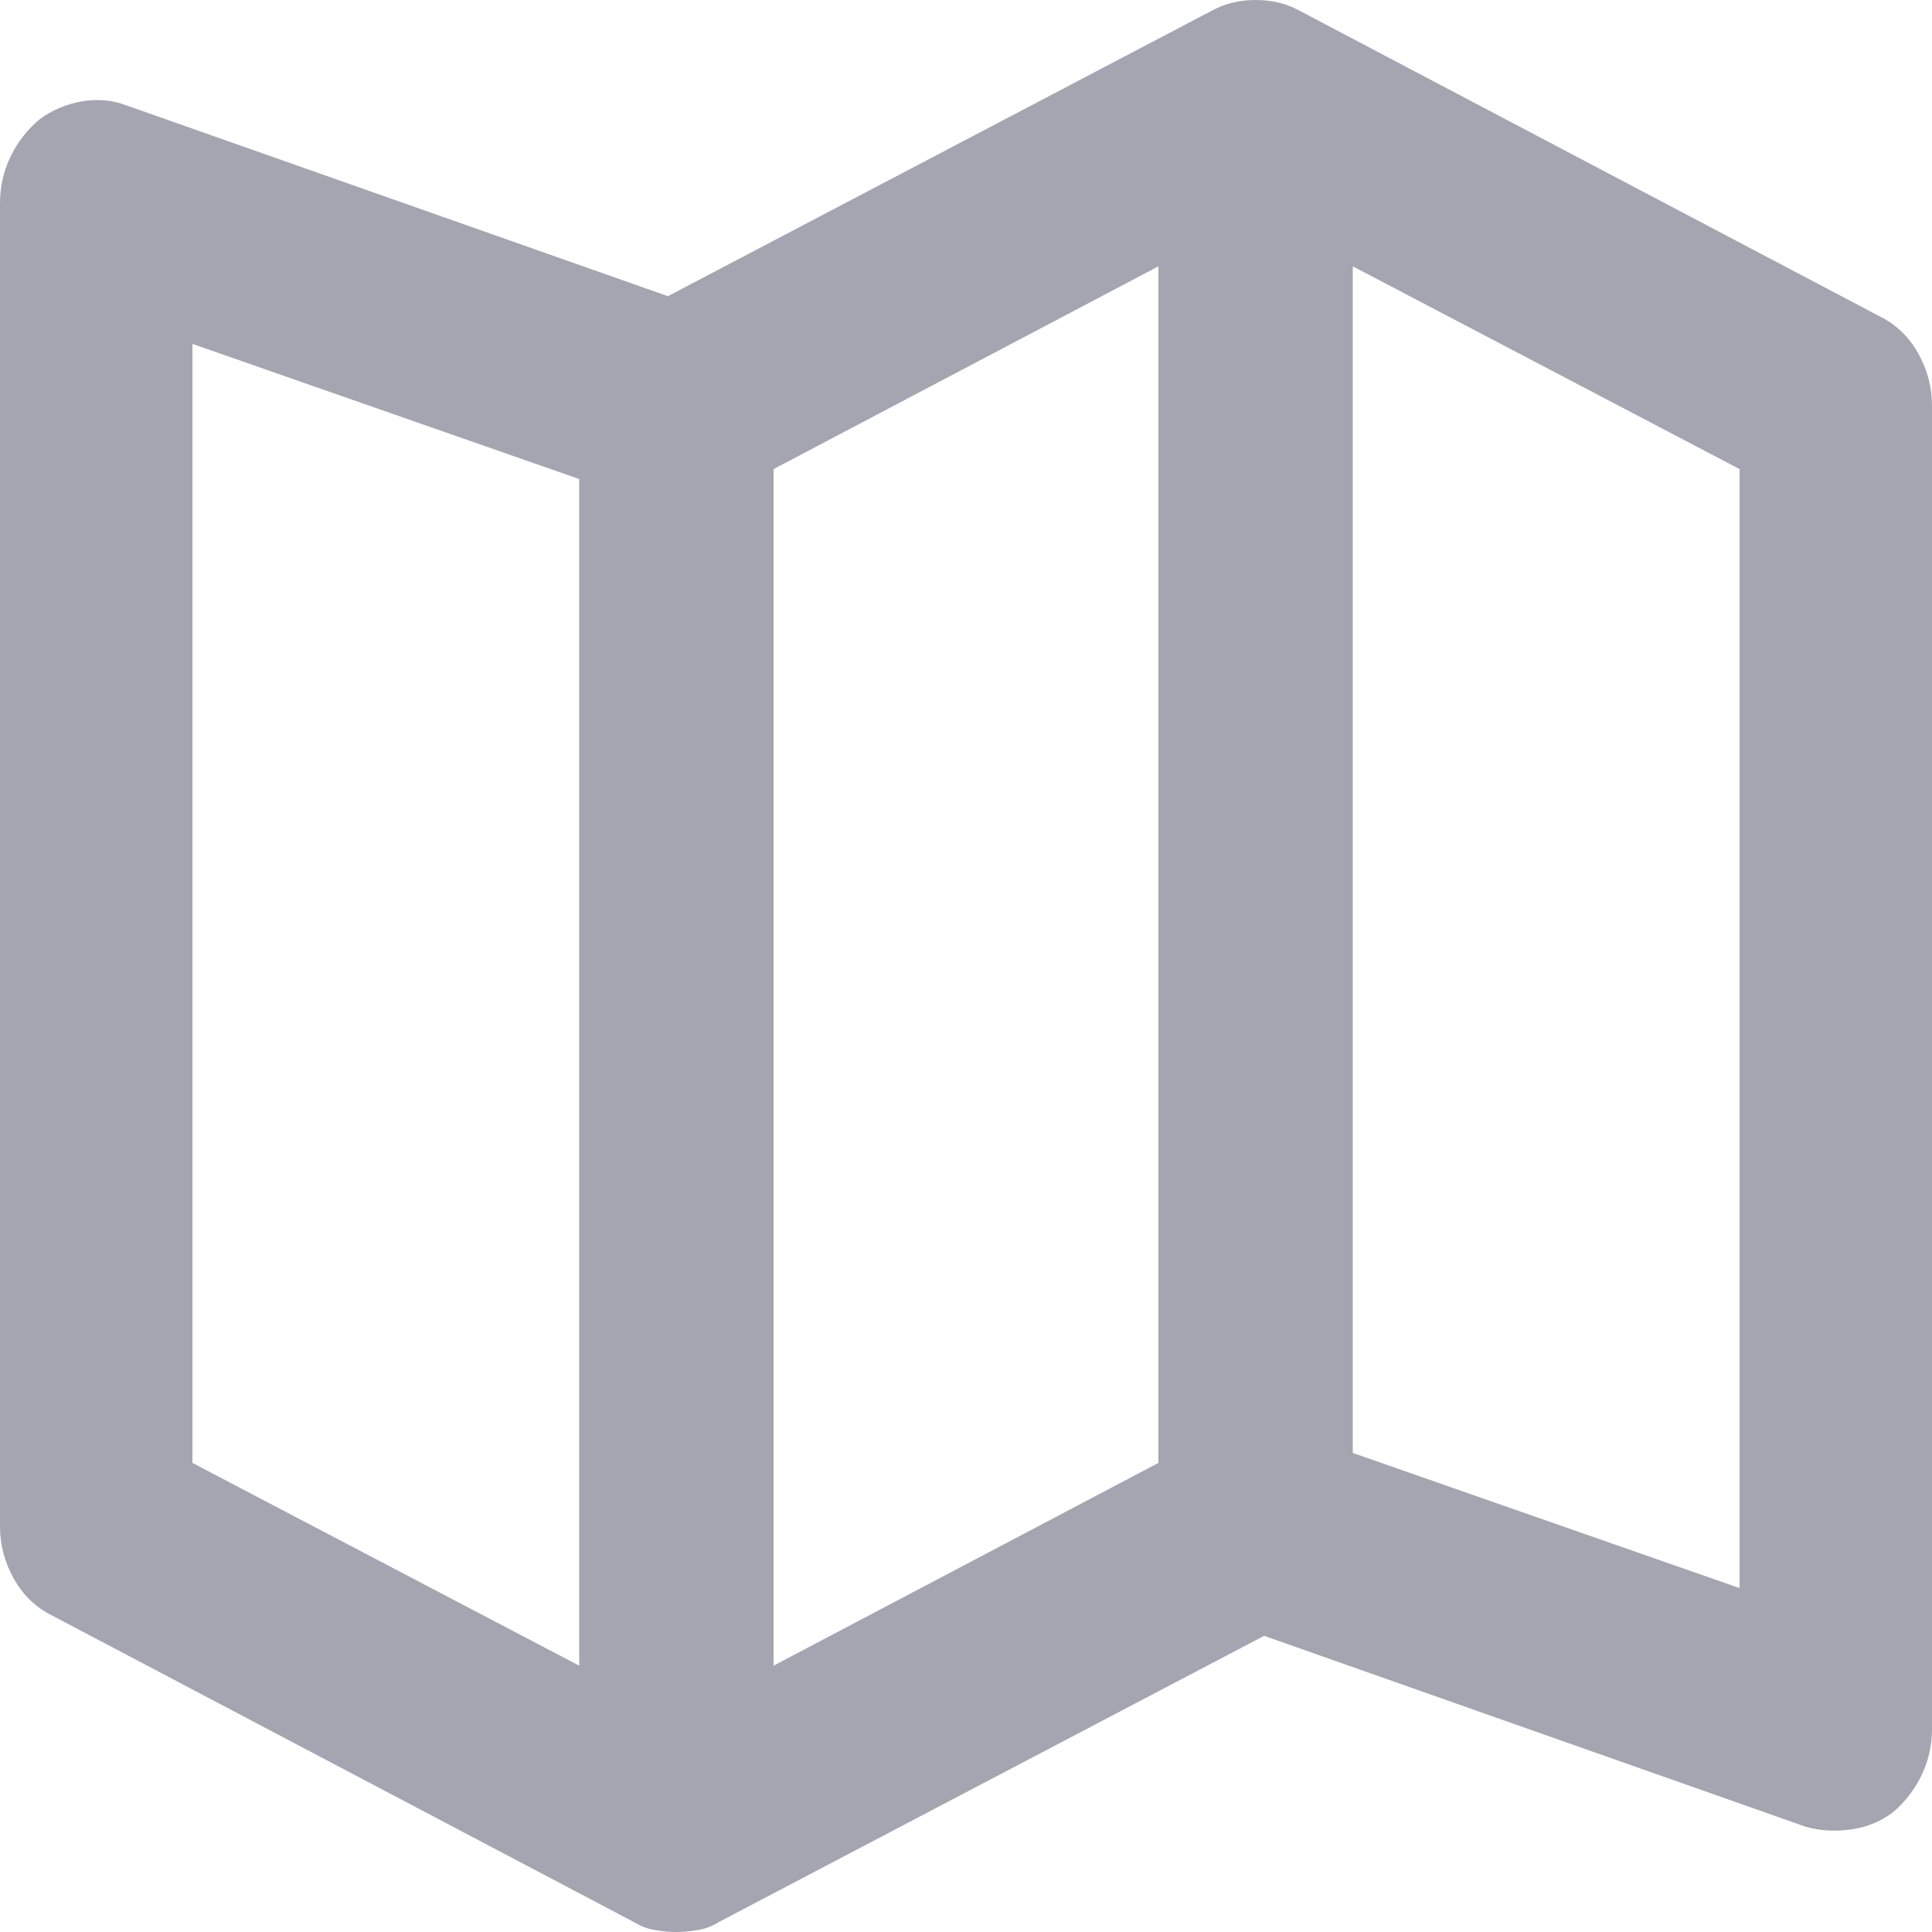 <svg width="20" height="20" viewBox="0 0 20 20" fill="none" xmlns="http://www.w3.org/2000/svg">
<path d="M19.453 3.272L13.438 0.103C13.307 0.034 13.161 0 12.998 0C12.835 0 12.689 0.034 12.559 0.103L6.914 3.066L1.309 1.091C1.165 1.036 1.012 1.022 0.85 1.049C0.687 1.077 0.54 1.139 0.41 1.235C0.28 1.344 0.179 1.475 0.107 1.626C0.036 1.776 0 1.934 0 2.099V15.803C0 15.995 0.049 16.176 0.146 16.348C0.244 16.519 0.378 16.646 0.547 16.728L6.562 19.897C6.628 19.938 6.699 19.966 6.777 19.979C6.855 19.993 6.927 20 6.992 20C7.07 20 7.148 19.993 7.227 19.979C7.305 19.966 7.376 19.938 7.441 19.897L13.086 16.934L18.691 18.91C18.835 18.951 18.988 18.961 19.15 18.94C19.313 18.92 19.46 18.861 19.59 18.765C19.72 18.656 19.821 18.525 19.893 18.375C19.964 18.224 20 18.066 20 17.901V4.198C20 4.005 19.951 3.824 19.854 3.652C19.756 3.481 19.622 3.354 19.453 3.272ZM8.008 4.856L11.992 2.757V15.144L8.008 17.243V4.856ZM1.992 3.56L5.996 4.959V17.243L1.992 15.144V3.56ZM18.008 16.44L14.004 15.041V2.757L18.008 4.856V16.44Z" fill="#A3A5B0"/>
</svg>
